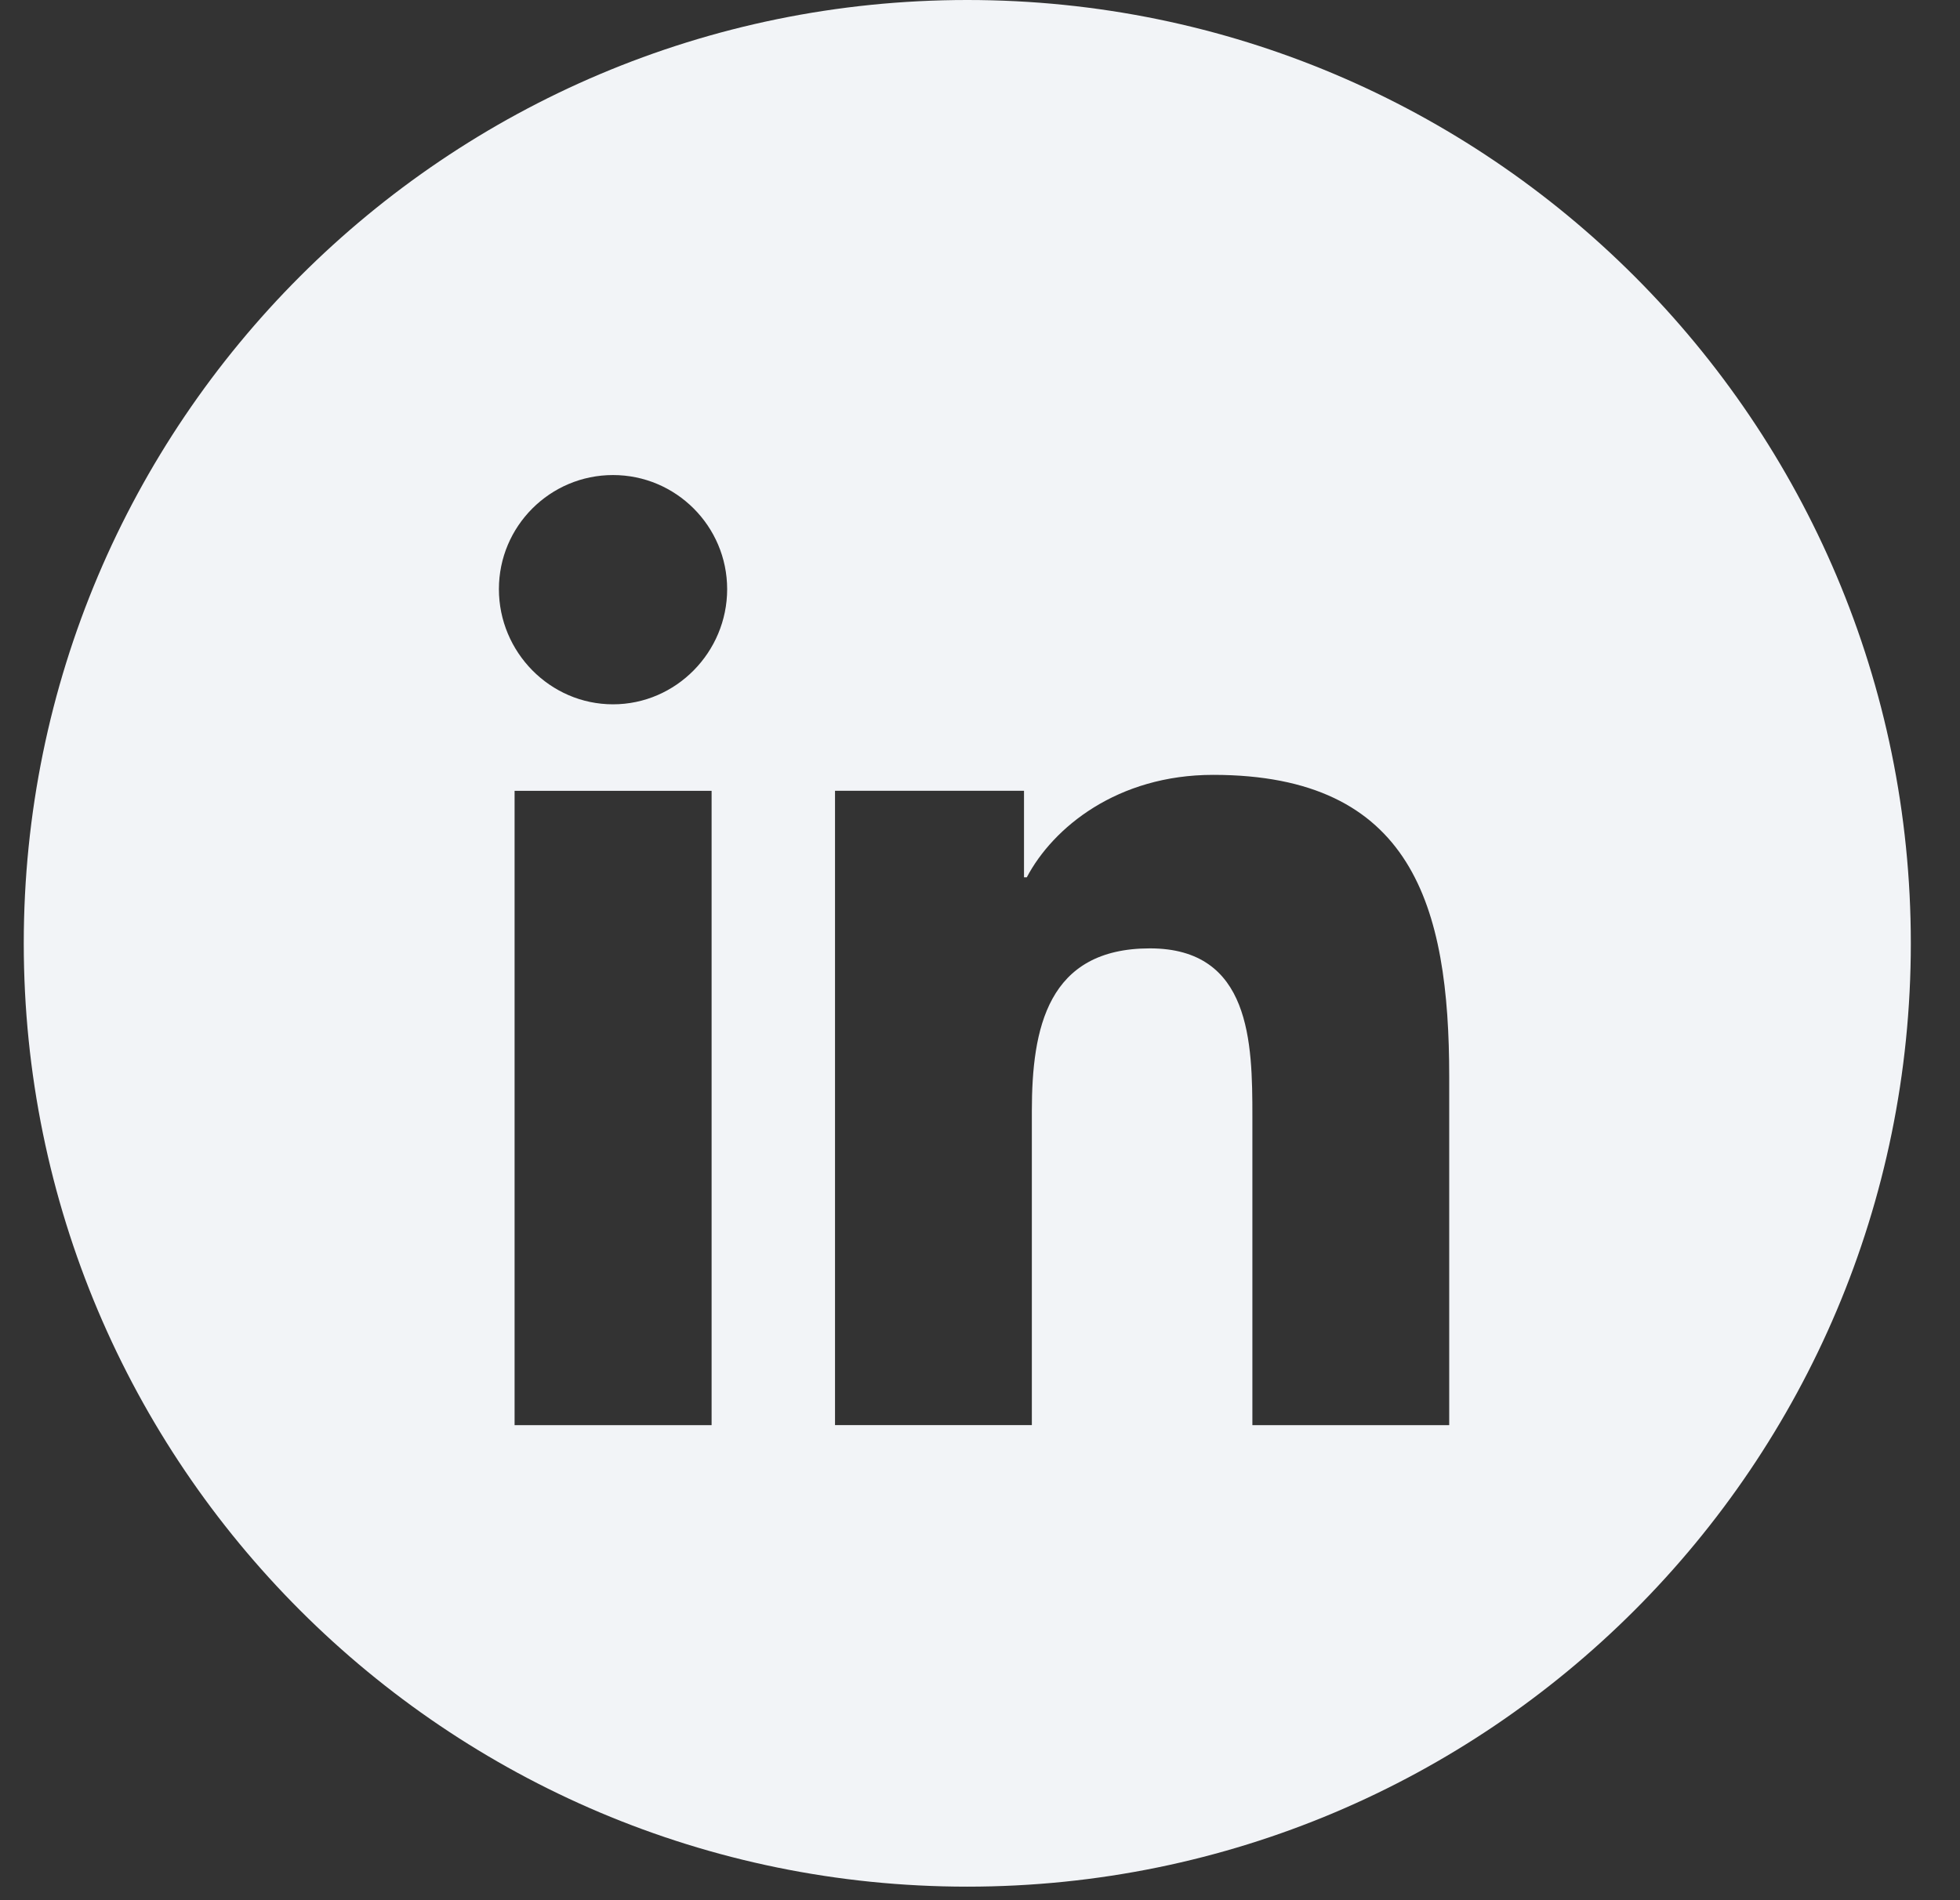<?xml version="1.0" encoding="UTF-8"?>
<svg width="33px" height="32px" viewBox="0 0 33 32" version="1.1" xmlns="http://www.w3.org/2000/svg" xmlns:xlink="http://www.w3.org/1999/xlink">
    <rect x="0" y="0" width="33" height="32" fill="#333333" stroke="none"/>
    <title>linkedin</title>
    <g id="Page-1" stroke="none" stroke-width="1" fill="none" fill-rule="evenodd">
        <g id="Crictracker_Home_28Jul2021_Article" transform="translate(-1243, -8309)" fill="#F2F4F7" fill-rule="nonzero">
            <g id="Group-93" transform="translate(0, 7839)">
                <g id="Group-79" transform="translate(1109, 470)">
                    <g id="linkedin" transform="translate(134.4, 0)">
                        <path d="M15.886,-5.14077669e-12 C24.66,-5.14077669e-12 31.772,7.112 31.772,15.886 C31.772,24.66 24.66,31.772 15.886,31.772 C7.112,31.772 1.58060232e-11,24.66 1.58060232e-11,15.886 C1.58060232e-11,7.112 7.112,-5.14077669e-12 15.886,-5.14077669e-12 Z M20.026,13.049 C18.413,13.049 17.33,13.935 16.888,14.774 L16.841,14.774 L16.841,13.317 L13.659,13.317 L13.659,23.999 L16.973,23.999 L16.973,18.71 C16.973,17.317 17.237,15.971 18.961,15.971 C20.661,15.971 20.686,17.56 20.686,18.799 L20.686,24 L23.996,24 L23.996,23.999 L24,23.999 L24,18.131 C24,15.261 23.382,13.049 20.026,13.049 Z M11.581,13.318 L8.264,13.318 L8.264,24 L11.581,24 L11.581,13.318 Z M9.921,8 C8.861,8 8,8.861 8,9.921 C8,10.982 8.861,11.861 9.921,11.861 C10.982,11.861 11.843,10.982 11.843,9.921 C11.842,8.861 10.981,8 9.921,8 Z" id="Combined-Shape"></path>
                    </g>
                </g>
            </g>
        </g>
    </g>
</svg>